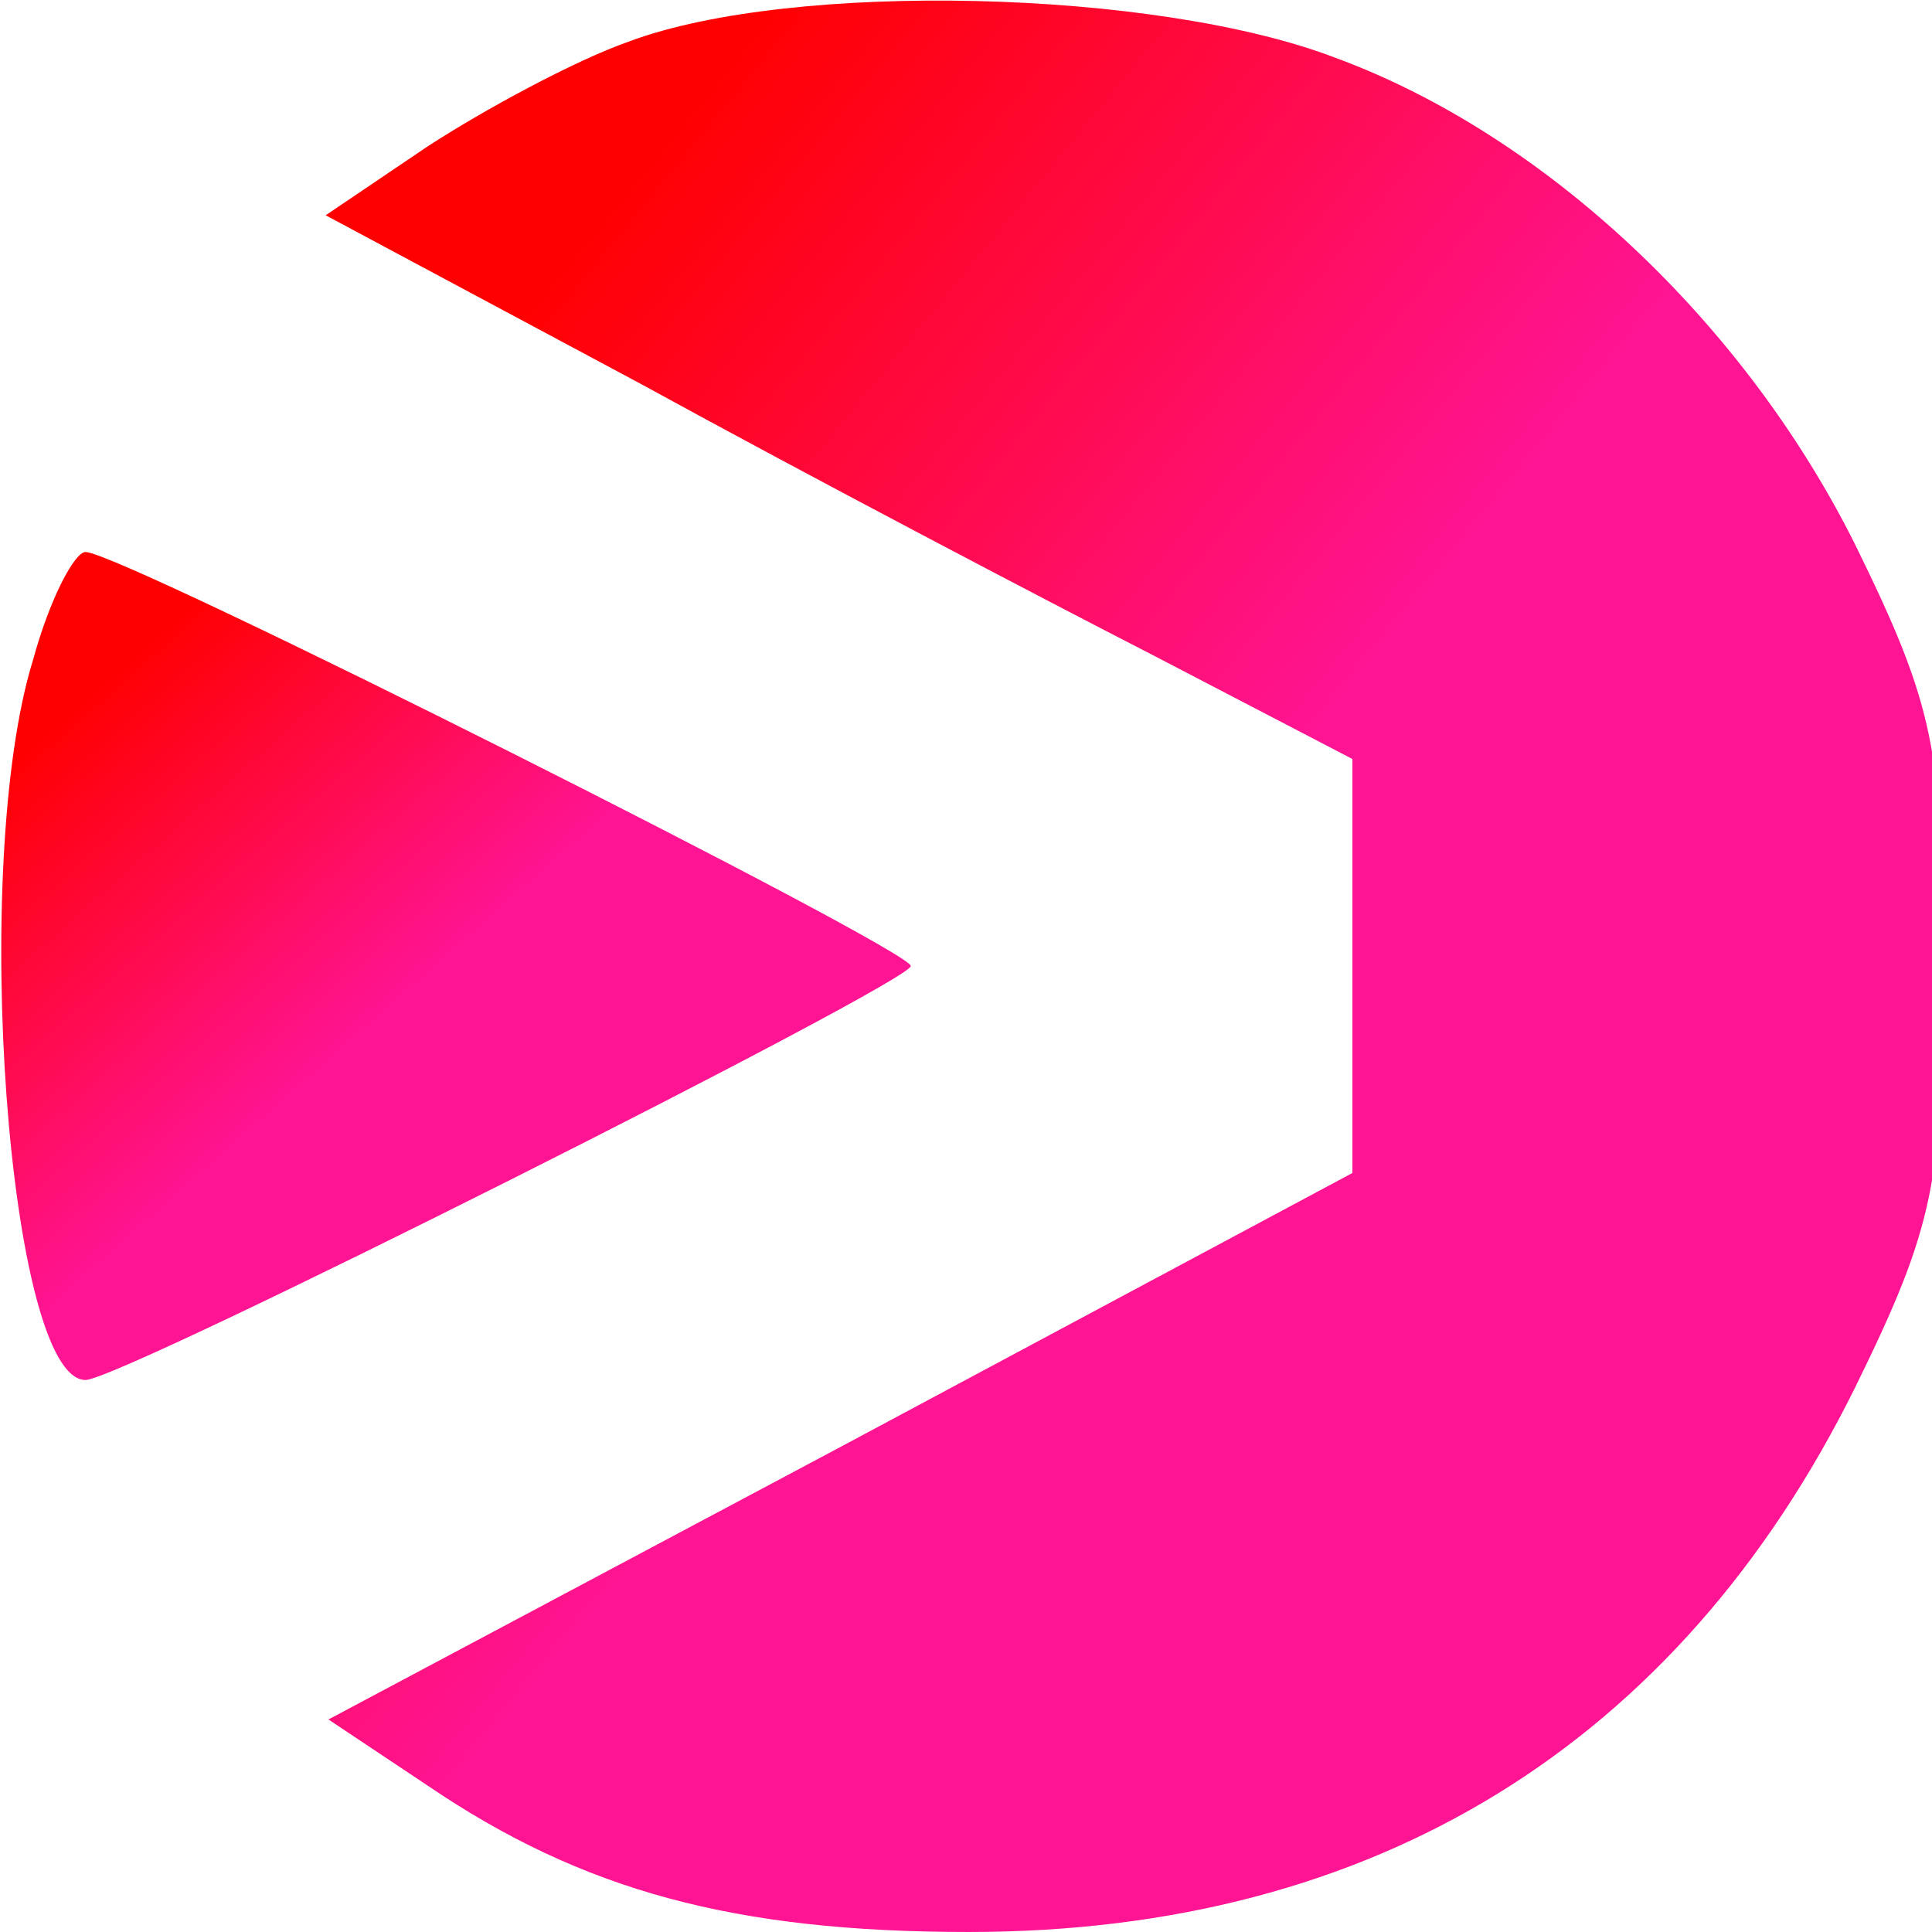 <?xml version="1.0" standalone="no"?>
<!DOCTYPE svg PUBLIC "-//W3C//DTD SVG 20010904//EN"
 "http://www.w3.org/TR/2001/REC-SVG-20010904/DTD/svg10.dtd">
<svg version="1.0" xmlns="http://www.w3.org/2000/svg"
 width="70pt" height="70pt" viewBox="0 0 70 70"
 preserveAspectRatio="xMidYMid meet">

<defs>
    <linearGradient id="gradient"                     
                    x1="0%" y1="0%"
                    x2="0%" y2="100%"
                    spreadMethod="pad" 
                    gradientTransform="rotate(45)">
        <stop offset="0%" stop-color="deeppink" />
        <stop offset="50%" stop-color="red" />
    </linearGradient>
</defs>

<g transform="translate(0,70) scale(0.1,-0.1)"
fill="url(#gradient)" stroke="none">
<path class="a" d="M228 685 c-20 -7 -53 -25 -73 -38 l-37 -25 114 -61 c62 -34 146 -78
185 -98 l73 -38 0 -75 0 -75 -185 -99 -186 -99 36 -24 c56 -38 111 -53 196
-53 147 0 257 68 321 197 29 59 32 75 32 153 0 78 -3 94 -32 153 -40 80 -112
148 -188 176 -65 25 -197 28 -256 6z"/>
<path class="b" d="M12 461 c-23 -74 -9 -261 19 -261 13 0 299 144 299 150 0 6 -286 150
-299 150 -4 0 -13 -17 -19 -39z"/>
</g>
</svg>
